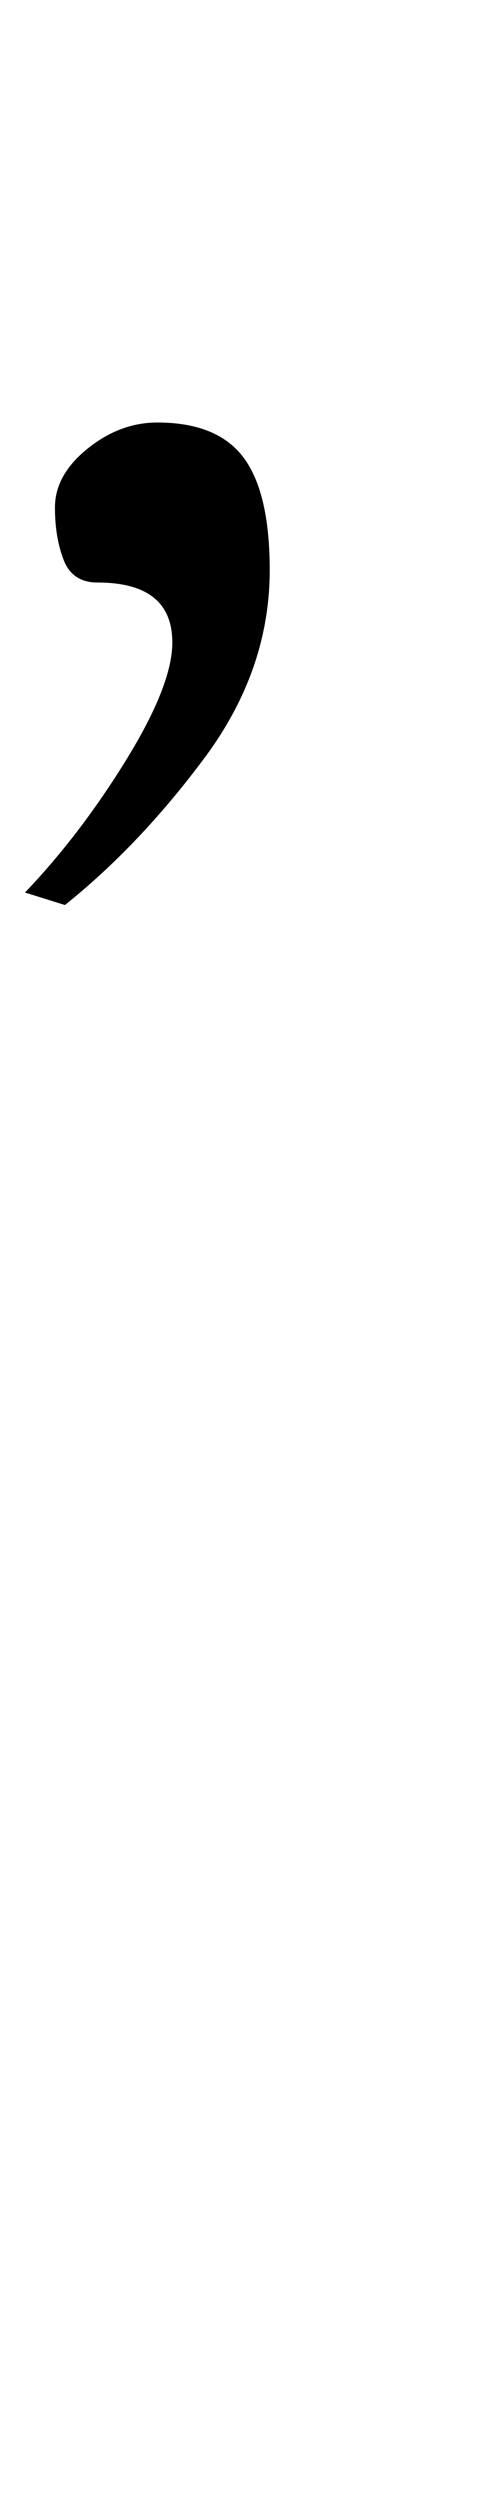 <?xml version="1.0" standalone="no"?>
<!DOCTYPE svg PUBLIC "-//W3C//DTD SVG 1.1//EN" "http://www.w3.org/Graphics/SVG/1.1/DTD/svg11.dtd" >
<svg xmlns="http://www.w3.org/2000/svg" xmlns:xlink="http://www.w3.org/1999/xlink" version="1.1" viewBox="-193 0 193 1000">
  <g transform="matrix(1 0 0 -1 0 800)">
   <path fill="currentColor"
d="M-142.5 496q18.5 30 18.5 47q0 24 -30 24q-10 0 -13.5 9t-3.5 21q0 13 13 23.5t28 10.5q24 0 34.5 -14t10.5 -45q0 -40 -26 -75t-56 -59l-16 5q22 23 40.5 53z" />
  </g>

</svg>
